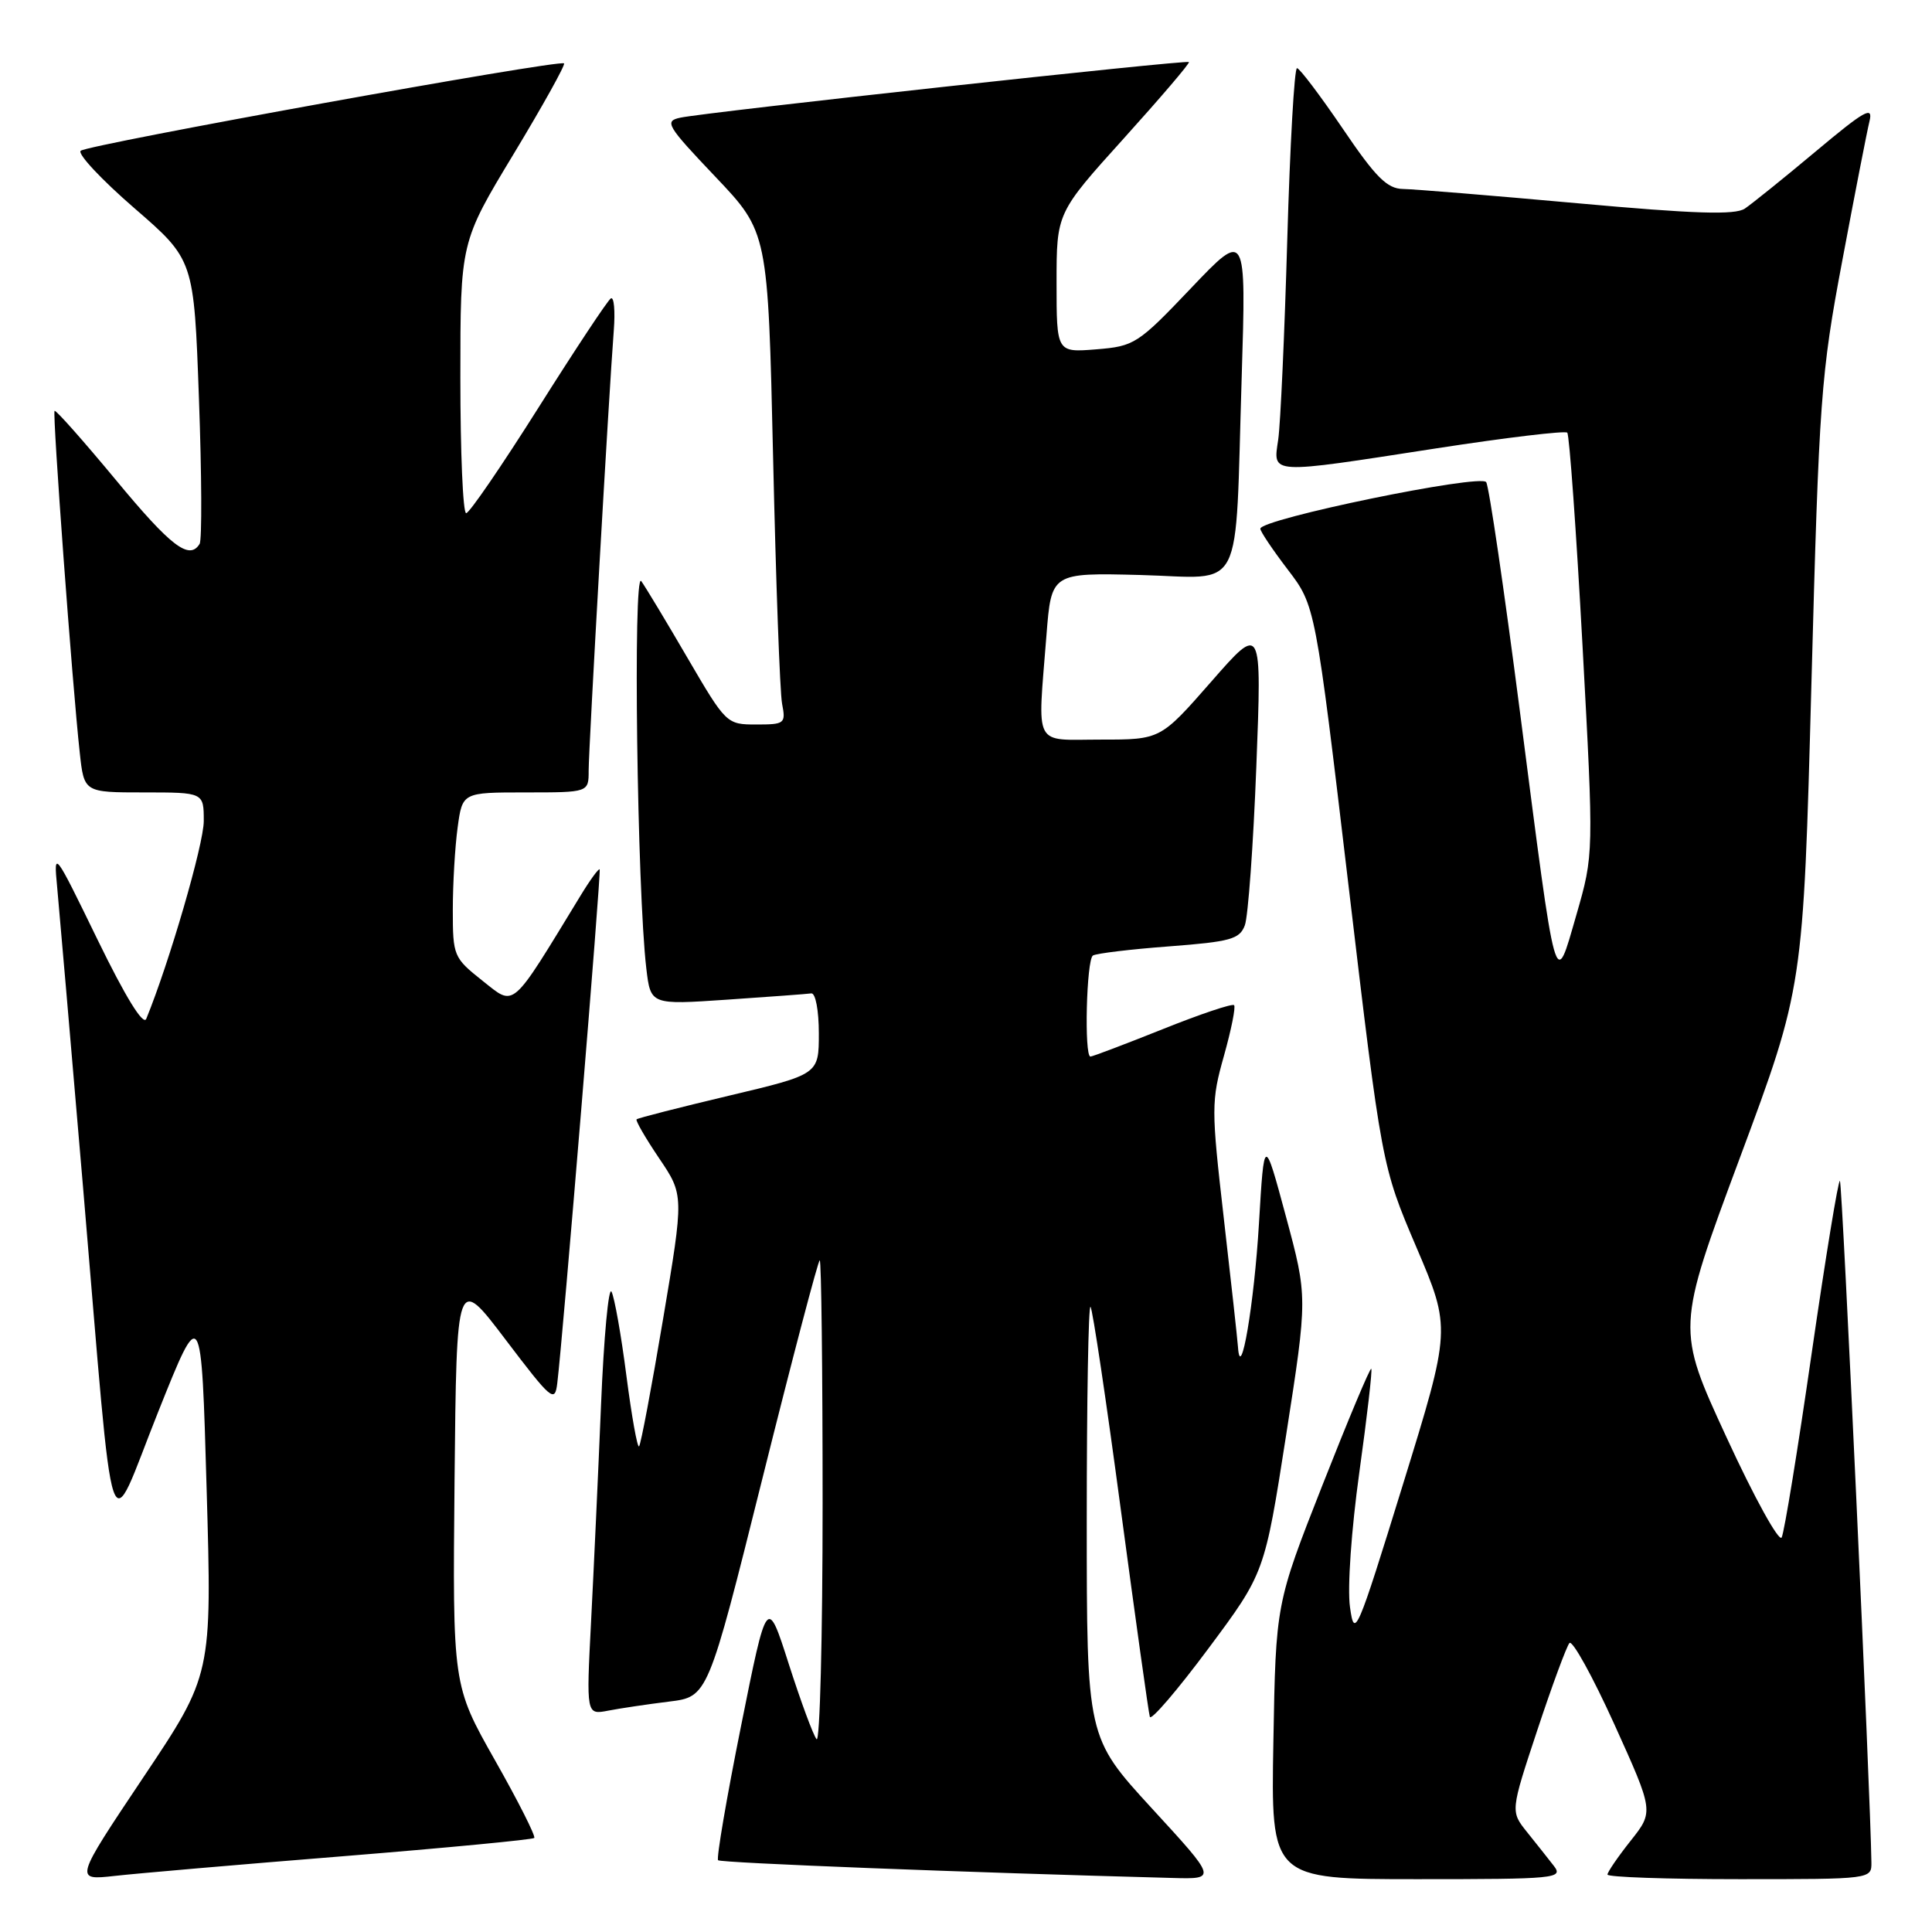 <?xml version="1.0" encoding="UTF-8" standalone="no"?>
<!DOCTYPE svg PUBLIC "-//W3C//DTD SVG 1.1//EN" "http://www.w3.org/Graphics/SVG/1.1/DTD/svg11.dtd" >
<svg xmlns="http://www.w3.org/2000/svg" xmlns:xlink="http://www.w3.org/1999/xlink" version="1.1" viewBox="0 0 256 256">
 <g >
 <path fill="currentColor"
d=" M 45.45 245.96 C 59.17 244.85 70.57 243.76 70.79 243.54 C 71.01 243.32 68.67 238.68 65.58 233.23 C 59.97 223.31 59.97 223.31 60.23 196.13 C 60.50 168.94 60.50 168.94 67.00 177.52 C 73.08 185.53 73.52 185.91 73.84 183.30 C 74.58 177.30 79.68 115.48 79.46 115.20 C 79.33 115.03 78.18 116.61 76.91 118.70 C 67.58 134.00 68.28 133.39 63.94 129.96 C 60.10 126.91 60.00 126.67 60.00 120.56 C 60.00 117.10 60.29 112.19 60.64 109.64 C 61.27 105.00 61.27 105.00 69.64 105.00 C 78.00 105.00 78.00 105.00 78.00 102.11 C 78.00 99.10 80.69 52.04 81.33 43.78 C 81.53 41.19 81.36 39.28 80.94 39.54 C 80.52 39.80 76.21 46.31 71.36 54.00 C 66.50 61.70 62.19 68.00 61.77 68.00 C 61.34 68.00 61.00 59.92 61.00 50.05 C 61.00 32.09 61.00 32.09 68.05 20.42 C 71.92 14.01 74.93 8.60 74.74 8.40 C 74.18 7.84 11.60 19.16 10.69 19.98 C 10.25 20.39 13.44 23.80 17.79 27.57 C 25.70 34.42 25.70 34.42 26.36 52.78 C 26.73 62.88 26.77 71.56 26.45 72.07 C 25.09 74.28 22.66 72.43 15.33 63.57 C 11.03 58.39 7.39 54.28 7.23 54.44 C 6.93 54.74 9.58 90.78 10.57 99.75 C 11.14 105.00 11.14 105.00 19.07 105.00 C 27.00 105.00 27.00 105.00 27.00 108.80 C 27.00 111.85 22.43 127.56 19.38 135.00 C 18.99 135.95 16.62 132.10 12.92 124.50 C 7.19 112.72 7.10 112.59 7.57 117.50 C 7.83 120.25 9.38 138.25 11.02 157.50 C 15.28 207.67 14.12 204.22 20.94 187.13 C 26.68 172.76 26.68 172.76 27.38 197.34 C 28.09 221.92 28.09 221.92 18.97 235.54 C 9.86 249.16 9.86 249.16 15.18 248.57 C 18.11 248.24 31.73 247.06 45.45 245.96 Z  M 152.62 239.61 C 144.00 230.21 144.00 230.21 144.00 201.44 C 144.00 185.61 144.22 172.89 144.50 173.16 C 144.77 173.44 146.58 185.55 148.52 200.08 C 150.47 214.61 152.19 226.94 152.36 227.49 C 152.52 228.03 156.01 223.96 160.11 218.45 C 167.57 208.43 167.57 208.43 170.42 190.15 C 173.27 171.87 173.27 171.87 170.39 161.18 C 167.51 150.50 167.51 150.50 166.82 162.10 C 166.19 172.75 164.38 183.40 164.04 178.50 C 163.96 177.40 163.11 169.68 162.15 161.34 C 160.49 146.87 160.49 145.90 162.18 139.90 C 163.15 136.44 163.76 133.42 163.52 133.19 C 163.28 132.95 159.02 134.38 154.04 136.38 C 149.06 138.37 144.76 140.00 144.49 140.00 C 143.64 140.00 143.96 127.14 144.82 126.61 C 145.28 126.33 149.82 125.78 154.91 125.40 C 163.05 124.78 164.26 124.45 164.95 122.60 C 165.38 121.45 166.07 111.99 166.47 101.58 C 167.20 82.66 167.20 82.66 160.49 90.33 C 153.77 98.00 153.77 98.00 145.89 98.00 C 136.79 98.00 137.48 99.32 138.66 84.19 C 139.31 75.89 139.31 75.89 151.11 76.19 C 165.06 76.56 163.61 79.38 164.53 50.00 C 165.13 30.50 165.13 30.50 157.82 38.18 C 150.77 45.59 150.31 45.88 145.25 46.29 C 140.00 46.71 140.00 46.71 140.00 37.46 C 140.00 28.21 140.00 28.21 148.90 18.35 C 153.79 12.93 157.68 8.38 157.54 8.22 C 157.24 7.90 93.63 14.85 90.16 15.59 C 87.99 16.05 88.31 16.60 94.79 23.42 C 101.76 30.76 101.76 30.76 102.44 60.63 C 102.81 77.06 103.34 91.74 103.63 93.25 C 104.14 95.88 103.98 96.00 100.20 96.00 C 96.29 96.00 96.20 95.91 91.14 87.25 C 88.34 82.44 85.56 77.83 84.97 77.00 C 83.86 75.46 84.42 117.98 85.64 128.32 C 86.21 133.15 86.21 133.15 96.35 132.46 C 101.93 132.08 106.95 131.71 107.50 131.63 C 108.06 131.56 108.50 133.89 108.50 136.93 C 108.50 142.36 108.50 142.36 96.57 145.19 C 90.01 146.75 84.51 148.15 84.35 148.32 C 84.19 148.48 85.53 150.80 87.34 153.48 C 90.63 158.35 90.63 158.35 87.86 174.79 C 86.34 183.84 84.91 191.42 84.68 191.65 C 84.45 191.88 83.70 187.66 83.00 182.28 C 82.31 176.90 81.42 171.90 81.03 171.16 C 80.64 170.42 80.01 177.17 79.64 186.16 C 79.27 195.15 78.67 208.06 78.32 214.86 C 77.68 227.23 77.68 227.23 80.59 226.67 C 82.19 226.36 85.82 225.82 88.65 225.47 C 93.80 224.84 93.80 224.84 101.02 195.92 C 104.99 180.01 108.41 167.00 108.62 167.00 C 108.83 167.00 109.00 181.49 109.00 199.20 C 109.00 216.91 108.64 230.97 108.20 230.45 C 107.76 229.93 106.11 225.45 104.52 220.50 C 101.64 211.50 101.64 211.50 98.18 228.77 C 96.27 238.27 94.91 246.25 95.15 246.49 C 95.51 246.85 128.15 248.12 155.37 248.84 C 161.25 249.00 161.25 249.00 152.62 239.61 Z  M 205.90 247.25 C 205.15 246.29 203.56 244.27 202.34 242.76 C 200.14 240.01 200.14 240.01 203.70 229.26 C 205.66 223.34 207.58 218.15 207.96 217.71 C 208.35 217.28 211.03 222.13 213.91 228.48 C 219.14 240.04 219.14 240.04 216.07 243.91 C 214.38 246.04 213.00 248.06 213.00 248.39 C 213.00 248.73 220.88 249.00 230.50 249.00 C 247.99 249.00 248.00 249.00 247.97 246.75 C 247.86 237.93 244.12 156.78 243.80 156.47 C 243.59 156.26 241.91 166.52 240.06 179.29 C 238.22 192.06 236.43 203.05 236.08 203.72 C 235.74 204.39 232.45 198.44 228.79 190.49 C 222.12 176.05 222.12 176.05 230.53 153.45 C 238.94 130.85 238.94 130.85 240.02 90.68 C 241.04 52.68 241.27 49.63 244.12 34.50 C 245.77 25.70 247.39 17.40 247.72 16.05 C 248.22 13.99 247.09 14.62 240.61 20.05 C 236.37 23.60 232.13 27.01 231.20 27.64 C 229.91 28.51 224.56 28.34 209.00 26.93 C 197.72 25.91 187.33 25.06 185.91 25.04 C 183.80 25.01 182.29 23.50 177.91 17.03 C 174.93 12.65 172.21 9.05 171.86 9.03 C 171.51 9.01 170.93 19.24 170.57 31.75 C 170.21 44.26 169.67 56.19 169.37 58.25 C 168.69 62.91 167.96 62.87 190.32 59.41 C 199.58 57.98 207.38 57.05 207.67 57.33 C 207.95 57.62 208.86 70.30 209.69 85.52 C 211.19 113.20 211.19 113.20 208.88 121.22 C 205.99 131.21 206.31 132.35 201.39 94.24 C 199.31 78.15 197.31 64.49 196.93 63.89 C 196.23 62.75 167.00 68.77 167.00 70.06 C 167.00 70.42 168.64 72.86 170.64 75.48 C 174.29 80.26 174.29 80.26 178.69 117.38 C 183.09 154.50 183.09 154.50 187.68 165.27 C 192.28 176.05 192.28 176.05 185.89 196.72 C 179.77 216.53 179.47 217.21 178.88 212.95 C 178.52 210.41 179.06 202.72 180.12 195.08 C 181.15 187.69 181.86 181.52 181.70 181.37 C 181.54 181.21 178.63 188.15 175.23 196.79 C 169.05 212.50 169.05 212.50 168.73 230.75 C 168.40 249.00 168.40 249.00 187.82 249.00 C 206.17 249.00 207.17 248.90 205.90 247.25 Z "/>
</g>
</svg>
